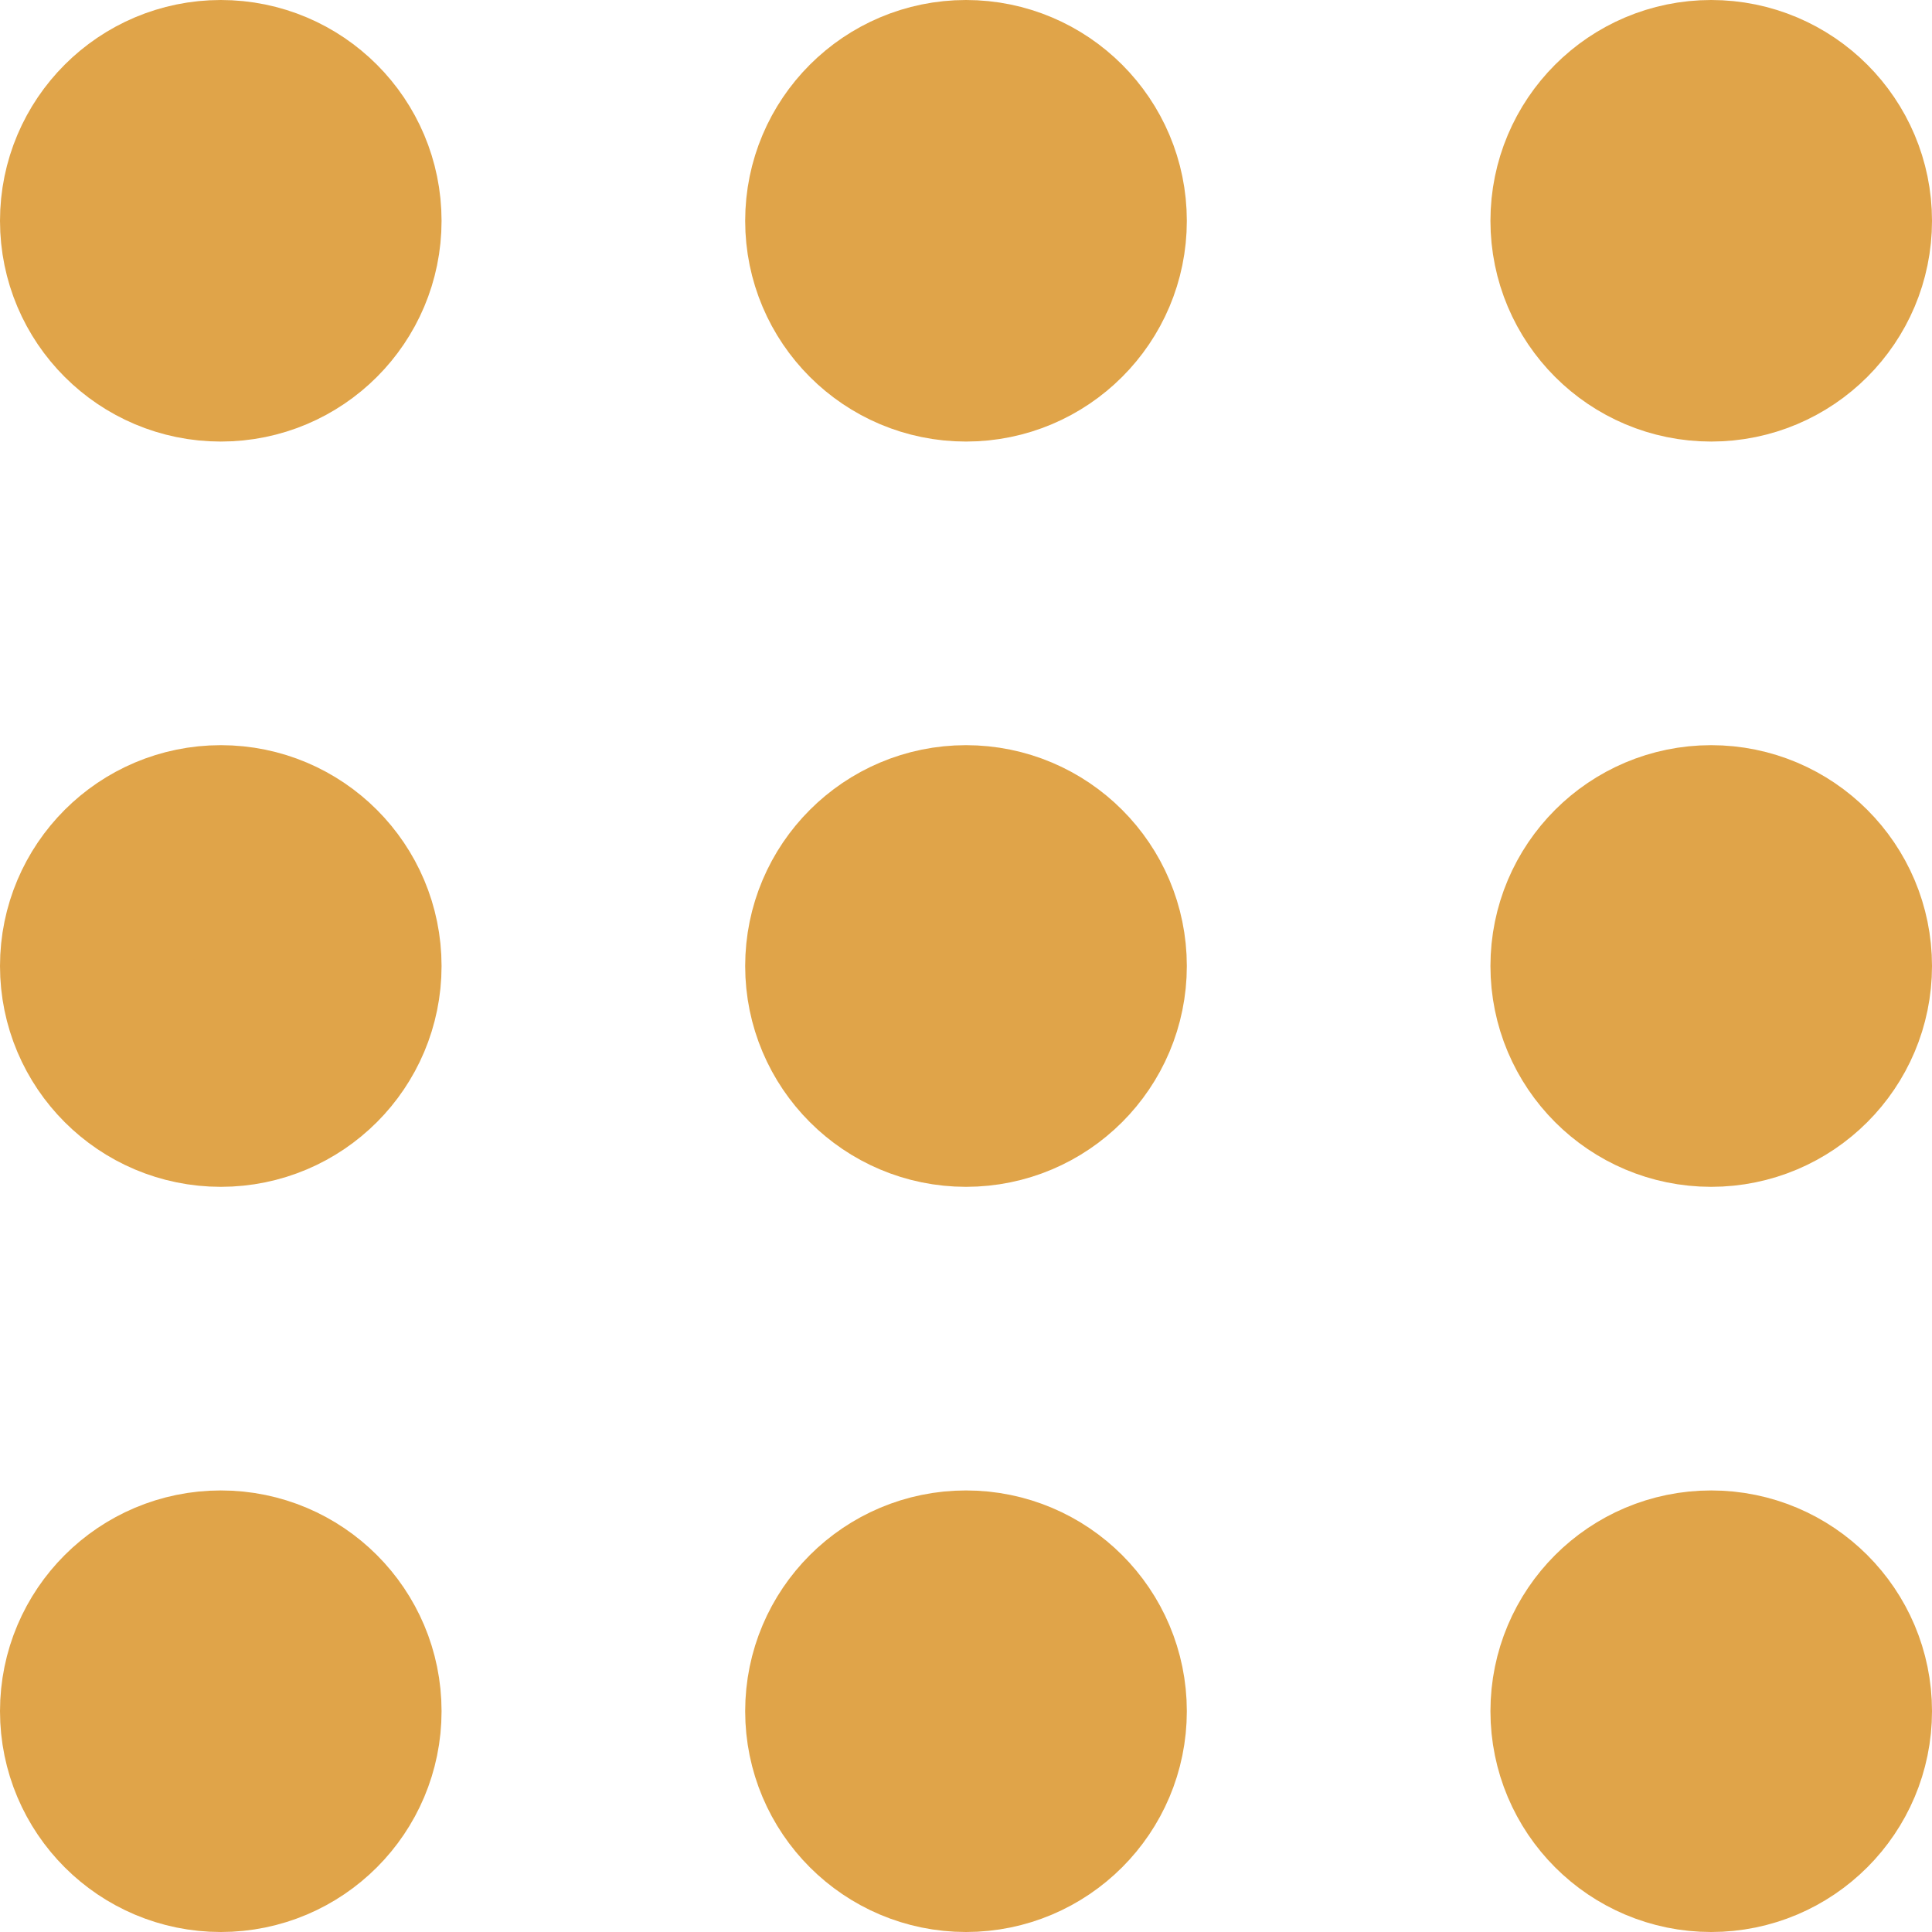 <svg width="20" height="20" viewBox="0 0 20 20" fill="none" xmlns="http://www.w3.org/2000/svg">
<path d="M16.429 17.714C16.429 18.424 17.004 19 17.714 19C18.424 19 19 18.424 19 17.714C19 17.004 18.424 16.429 17.714 16.429C17.004 16.429 16.429 17.004 16.429 17.714Z" fill="#E0A449"/>
<path d="M8.714 17.714C8.714 18.424 9.29 19 10 19C10.71 19 11.286 18.424 11.286 17.714C11.286 17.004 10.71 16.429 10 16.429C9.29 16.429 8.714 17.004 8.714 17.714Z" fill="#E0A449"/>
<path d="M1 17.714C1 18.424 1.576 19 2.286 19C2.996 19 3.571 18.424 3.571 17.714C3.571 17.004 2.996 16.429 2.286 16.429C1.576 16.429 1 17.004 1 17.714Z" fill="#E0A449"/>
<path d="M16.429 10C16.429 10.71 17.004 11.286 17.714 11.286C18.424 11.286 19 10.71 19 10C19 9.29 18.424 8.714 17.714 8.714C17.004 8.714 16.429 9.29 16.429 10Z" fill="#E0A449"/>
<path d="M8.714 10C8.714 10.71 9.29 11.286 10 11.286C10.71 11.286 11.286 10.71 11.286 10C11.286 9.29 10.71 8.714 10 8.714C9.29 8.714 8.714 9.29 8.714 10Z" fill="#E0A449"/>
<path d="M1 10C1 10.71 1.576 11.286 2.286 11.286C2.996 11.286 3.571 10.71 3.571 10C3.571 9.29 2.996 8.714 2.286 8.714C1.576 8.714 1 9.29 1 10Z" fill="#E0A449"/>
<path d="M16.429 2.286C16.429 2.996 17.004 3.571 17.714 3.571C18.424 3.571 19 2.996 19 2.286C19 1.576 18.424 1 17.714 1C17.004 1 16.429 1.576 16.429 2.286Z" fill="#E0A449"/>
<path d="M8.714 2.286C8.714 2.996 9.29 3.571 10 3.571C10.71 3.571 11.286 2.996 11.286 2.286C11.286 1.576 10.71 1 10 1C9.29 1 8.714 1.576 8.714 2.286Z" fill="#E0A449"/>
<path d="M1 2.286C1 2.996 1.576 3.571 2.286 3.571C2.996 3.571 3.571 2.996 3.571 2.286C3.571 1.576 2.996 1 2.286 1C1.576 1 1 1.576 1 2.286Z" fill="#E0A449"/>
<path d="M16.429 17.714C16.429 18.424 17.004 19 17.714 19C18.424 19 19 18.424 19 17.714C19 17.004 18.424 16.429 17.714 16.429C17.004 16.429 16.429 17.004 16.429 17.714Z" stroke="#E0A449" stroke-width="2" stroke-linecap="round" stroke-linejoin="round"/>
<path d="M8.714 17.714C8.714 18.424 9.29 19 10 19C10.71 19 11.286 18.424 11.286 17.714C11.286 17.004 10.71 16.429 10 16.429C9.29 16.429 8.714 17.004 8.714 17.714Z" stroke="#E0A449" stroke-width="2" stroke-linecap="round" stroke-linejoin="round"/>
<path d="M1 17.714C1 18.424 1.576 19 2.286 19C2.996 19 3.571 18.424 3.571 17.714C3.571 17.004 2.996 16.429 2.286 16.429C1.576 16.429 1 17.004 1 17.714Z" stroke="#E0A449" stroke-width="2" stroke-linecap="round" stroke-linejoin="round"/>
<path d="M16.429 10C16.429 10.71 17.004 11.286 17.714 11.286C18.424 11.286 19 10.71 19 10C19 9.29 18.424 8.714 17.714 8.714C17.004 8.714 16.429 9.29 16.429 10Z" stroke="#E0A449" stroke-width="2" stroke-linecap="round" stroke-linejoin="round"/>
<path d="M8.714 10C8.714 10.71 9.29 11.286 10 11.286C10.71 11.286 11.286 10.71 11.286 10C11.286 9.29 10.71 8.714 10 8.714C9.29 8.714 8.714 9.29 8.714 10Z" stroke="#E0A449" stroke-width="2" stroke-linecap="round" stroke-linejoin="round"/>
<path d="M1 10C1 10.71 1.576 11.286 2.286 11.286C2.996 11.286 3.571 10.71 3.571 10C3.571 9.29 2.996 8.714 2.286 8.714C1.576 8.714 1 9.29 1 10Z" stroke="#E0A449" stroke-width="2" stroke-linecap="round" stroke-linejoin="round"/>
<path d="M16.429 2.286C16.429 2.996 17.004 3.571 17.714 3.571C18.424 3.571 19 2.996 19 2.286C19 1.576 18.424 1 17.714 1C17.004 1 16.429 1.576 16.429 2.286Z" stroke="#E0A449" stroke-width="2" stroke-linecap="round" stroke-linejoin="round"/>
<path d="M8.714 2.286C8.714 2.996 9.29 3.571 10 3.571C10.71 3.571 11.286 2.996 11.286 2.286C11.286 1.576 10.71 1 10 1C9.29 1 8.714 1.576 8.714 2.286Z" stroke="#E0A449" stroke-width="2" stroke-linecap="round" stroke-linejoin="round"/>
<path d="M1 2.286C1 2.996 1.576 3.571 2.286 3.571C2.996 3.571 3.571 2.996 3.571 2.286C3.571 1.576 2.996 1 2.286 1C1.576 1 1 1.576 1 2.286Z" stroke="#E0A449" stroke-width="2" stroke-linecap="round" stroke-linejoin="round"/>
</svg>
